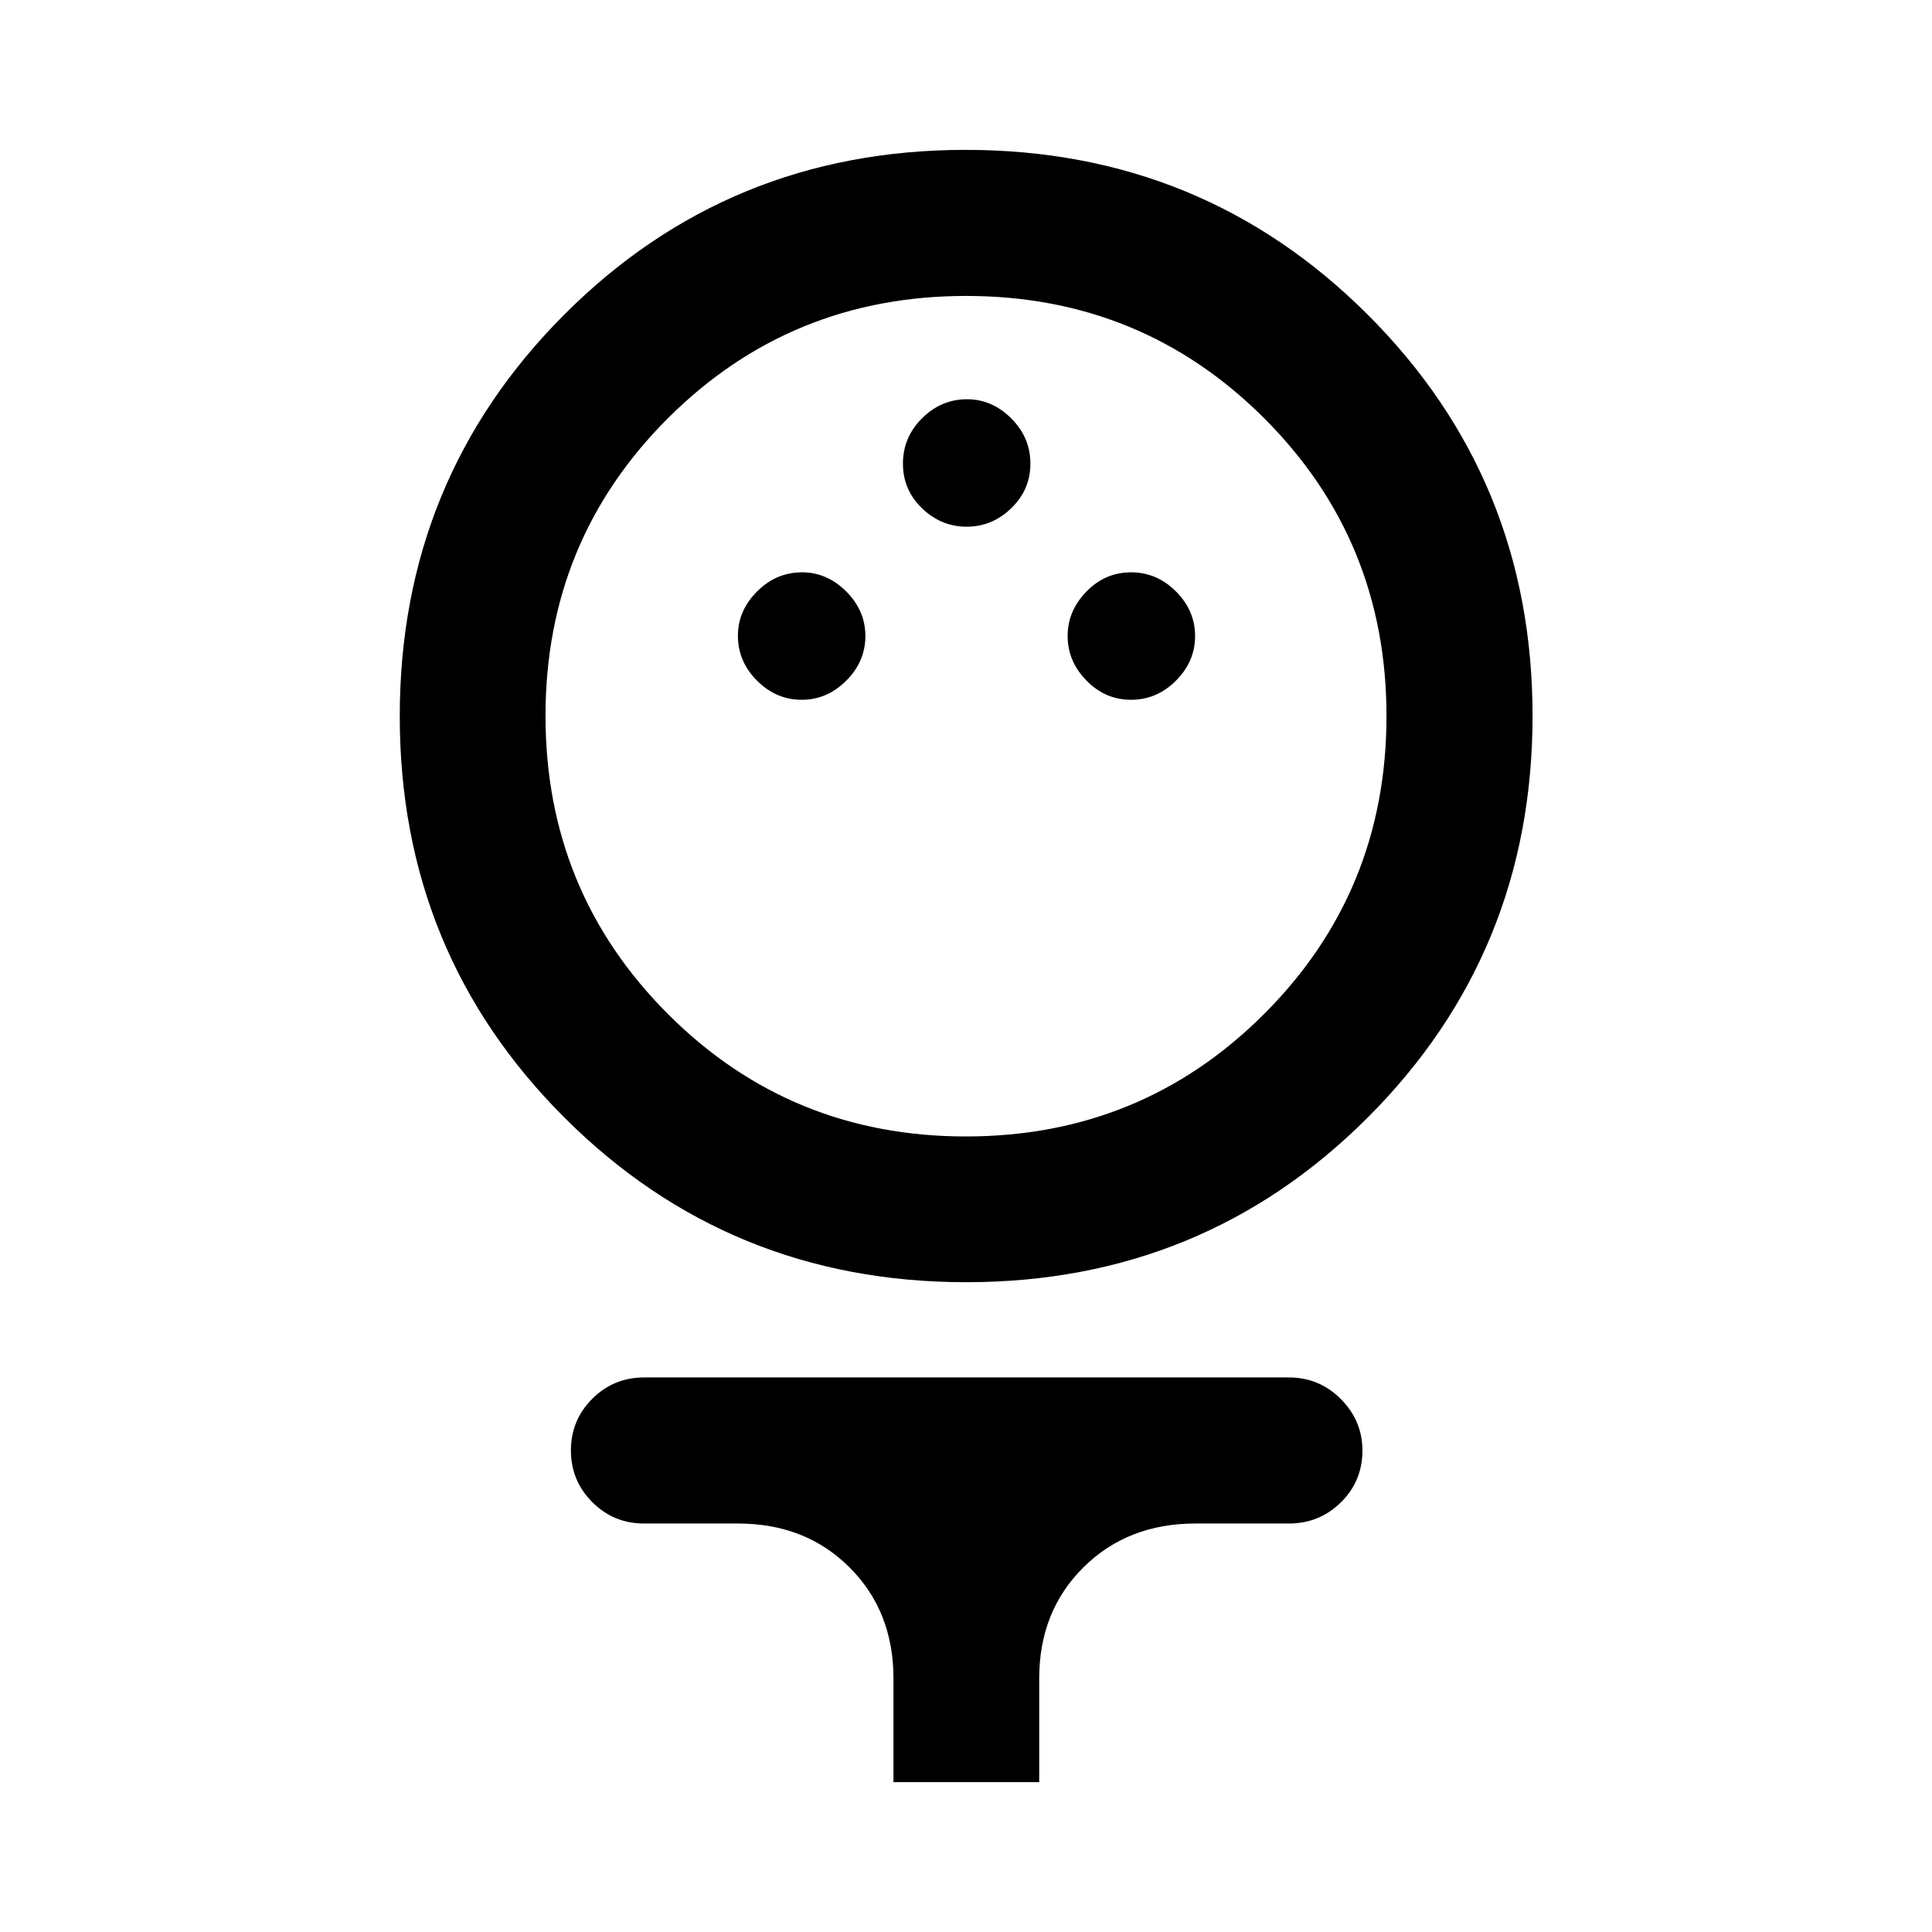 <svg xmlns="http://www.w3.org/2000/svg" height="40" viewBox="0 -960 960 960" width="40"><path d="M480.12-322.88q-117.72 0-199.6-81.74t-81.88-199.45q0-117.72 81.73-199.59 81.74-81.87 199.46-81.87 117.71 0 199.7 81.8 81.99 81.79 81.99 199.44 0 117.64-81.84 199.52-81.84 81.89-199.56 81.89Zm-.18-72.42q87.27 0 148.14-60.81 60.86-60.8 60.86-148.08 0-87.27-60.8-148.01-60.81-60.75-148.08-60.75-87.27 0-148.14 60.74-60.86 60.73-60.86 147.91 0 87.27 60.8 148.13 60.81 60.87 148.08 60.87Zm-81.61-216.98q12.67 0 22.17-9.5 9.5-9.5 9.5-22.17 0-12.67-9.53-22.17-9.52-9.5-21.97-9.5-12.83 0-22.33 9.53-9.5 9.52-9.5 21.97 0 12.84 9.5 22.34t22.16 9.5Zm163.67 0q12.83 0 22.33-9.5 9.5-9.5 9.5-22.17 0-12.67-9.5-22.17-9.5-9.5-22.33-9.5-12.83 0-22.17 9.58-9.33 9.57-9.33 22.09t9.33 22.09q9.34 9.58 22.17 9.58Zm-81.67-86q12.67 0 22.17-9.2 9.5-9.19 9.5-22.16 0-12.98-9.53-22.48-9.52-9.5-21.97-9.5-12.83 0-22.33 9.45-9.5 9.45-9.5 22.55 0 13.06 9.5 22.2 9.5 9.14 22.16 9.14ZM443.96-74.47v-51.54q0-33.38-21.84-55.17-21.83-21.79-55.45-21.79h-46.61q-15.17 0-25.77-10.64-10.61-10.64-10.61-25.67 0-15.04 10.61-25.66 10.6-10.61 25.77-10.61h320.38q15.15 0 25.84 10.76 10.7 10.75 10.7 25.57 0 15.21-10.7 25.73-10.69 10.52-25.84 10.52h-46.46q-33.69 0-55.64 21.79-21.96 21.79-21.96 55.17v51.54h-72.42ZM480-604.25Z"/></svg>